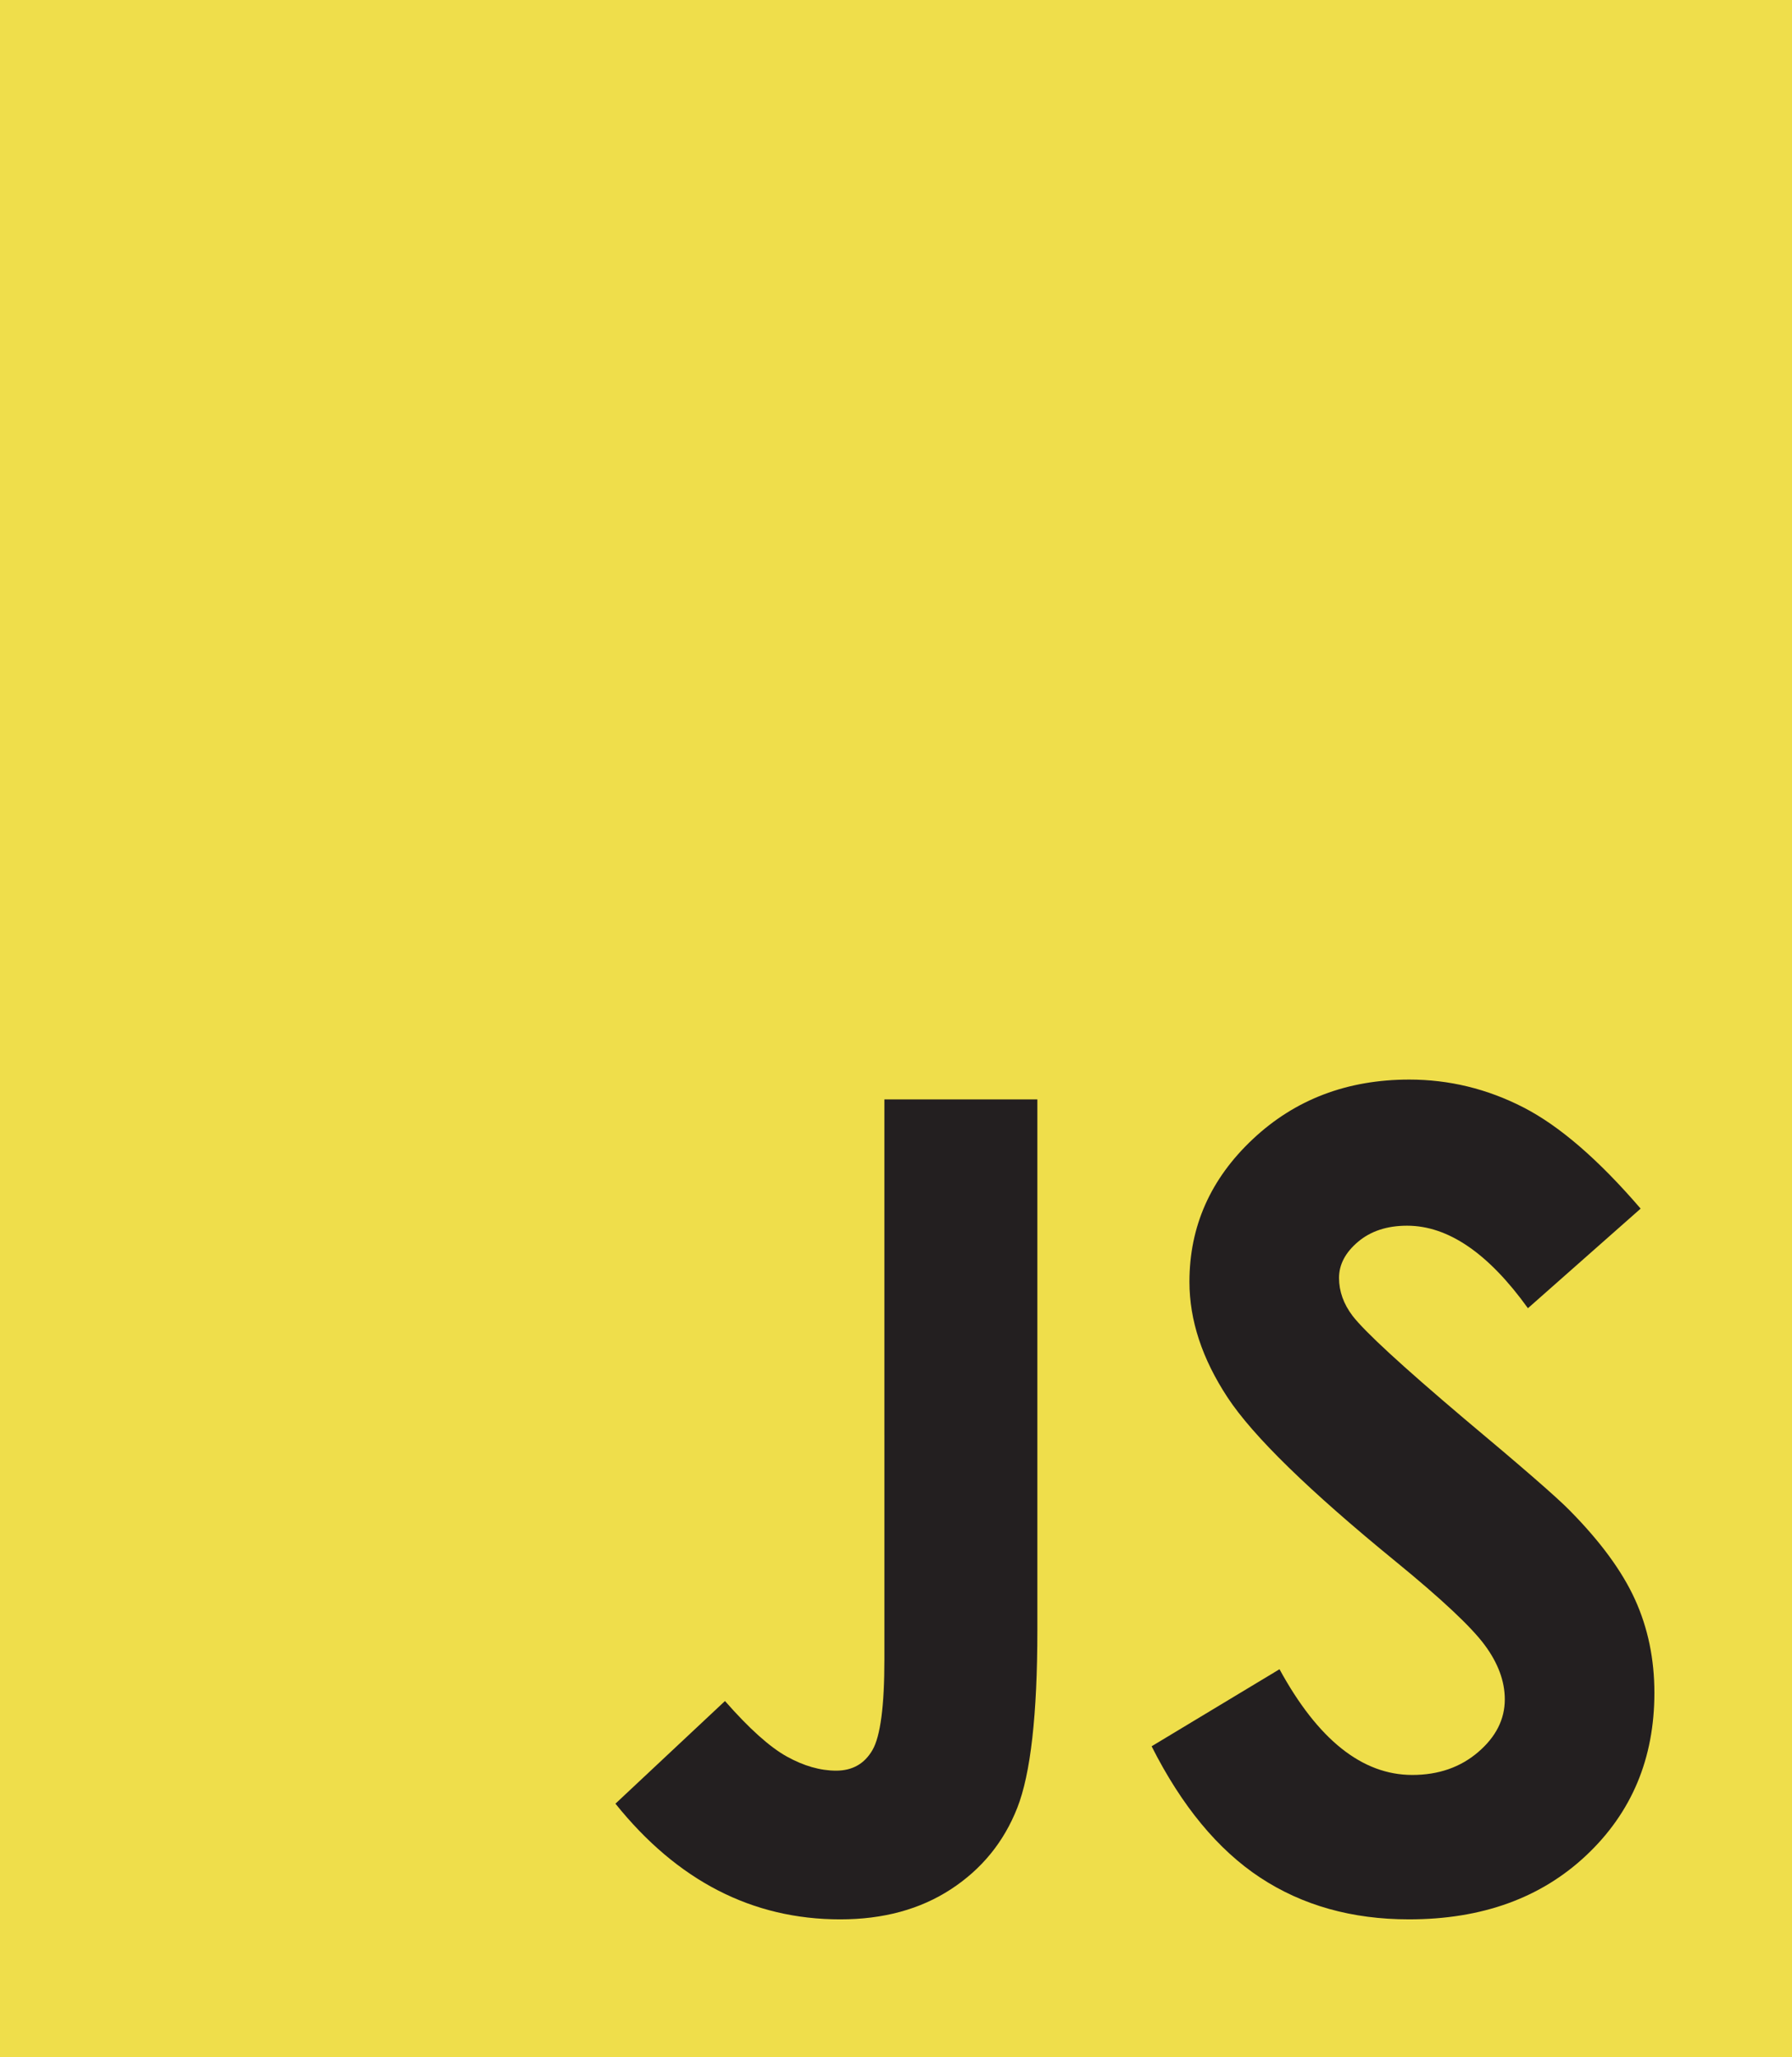 <svg id="Layer_2" data-name="Layer 2" xmlns="http://www.w3.org/2000/svg" viewBox="0 0 2344 2690"><defs><style>.cls-1{fill:#efde4b;}.cls-2{fill:#231f20;}</style></defs><title>JavaScript</title><rect class="cls-1" width="2344" height="2690"/><path class="cls-2" d="M1484.82,1592.91h200.08v694q0,165.7-26.29,232.53t-86.65,106.31q-60.38,39.46-144.89,39.46-172.61,0-294.05-151.29l143.28-134.23q47.52,54.08,80.86,72.57t64.56,18.49q31.9,0,47.51-27t15.61-118.81Z" transform="translate(-328 -155.22)"/><path class="cls-2" d="M2474,1735.76,2326.59,1866q-77.61-107.91-158.08-107.91-39.2,0-64.1,21t-24.92,47.24q0,26.29,17.77,49.72,24.18,31.24,145.81,134.25,113.81,95.21,138,120,60.43,61.09,85.69,116.85T2492,2369q0,128.56-89,212.39t-232,83.81q-111.75,0-194.65-54.62t-142-171.71l167.29-100.76q75.45,138.25,173.68,138.25,51.24,0,86.13-29.86t34.88-69q0-35.54-26.33-71.09t-115.91-108.78q-170.71-139.33-220.48-215.06t-49.79-151.09q0-108.78,82.93-186.62t204.64-77.86q78.29,0,149.13,36.3T2474,1735.76Z" transform="translate(-328 -155.22)"/></svg>